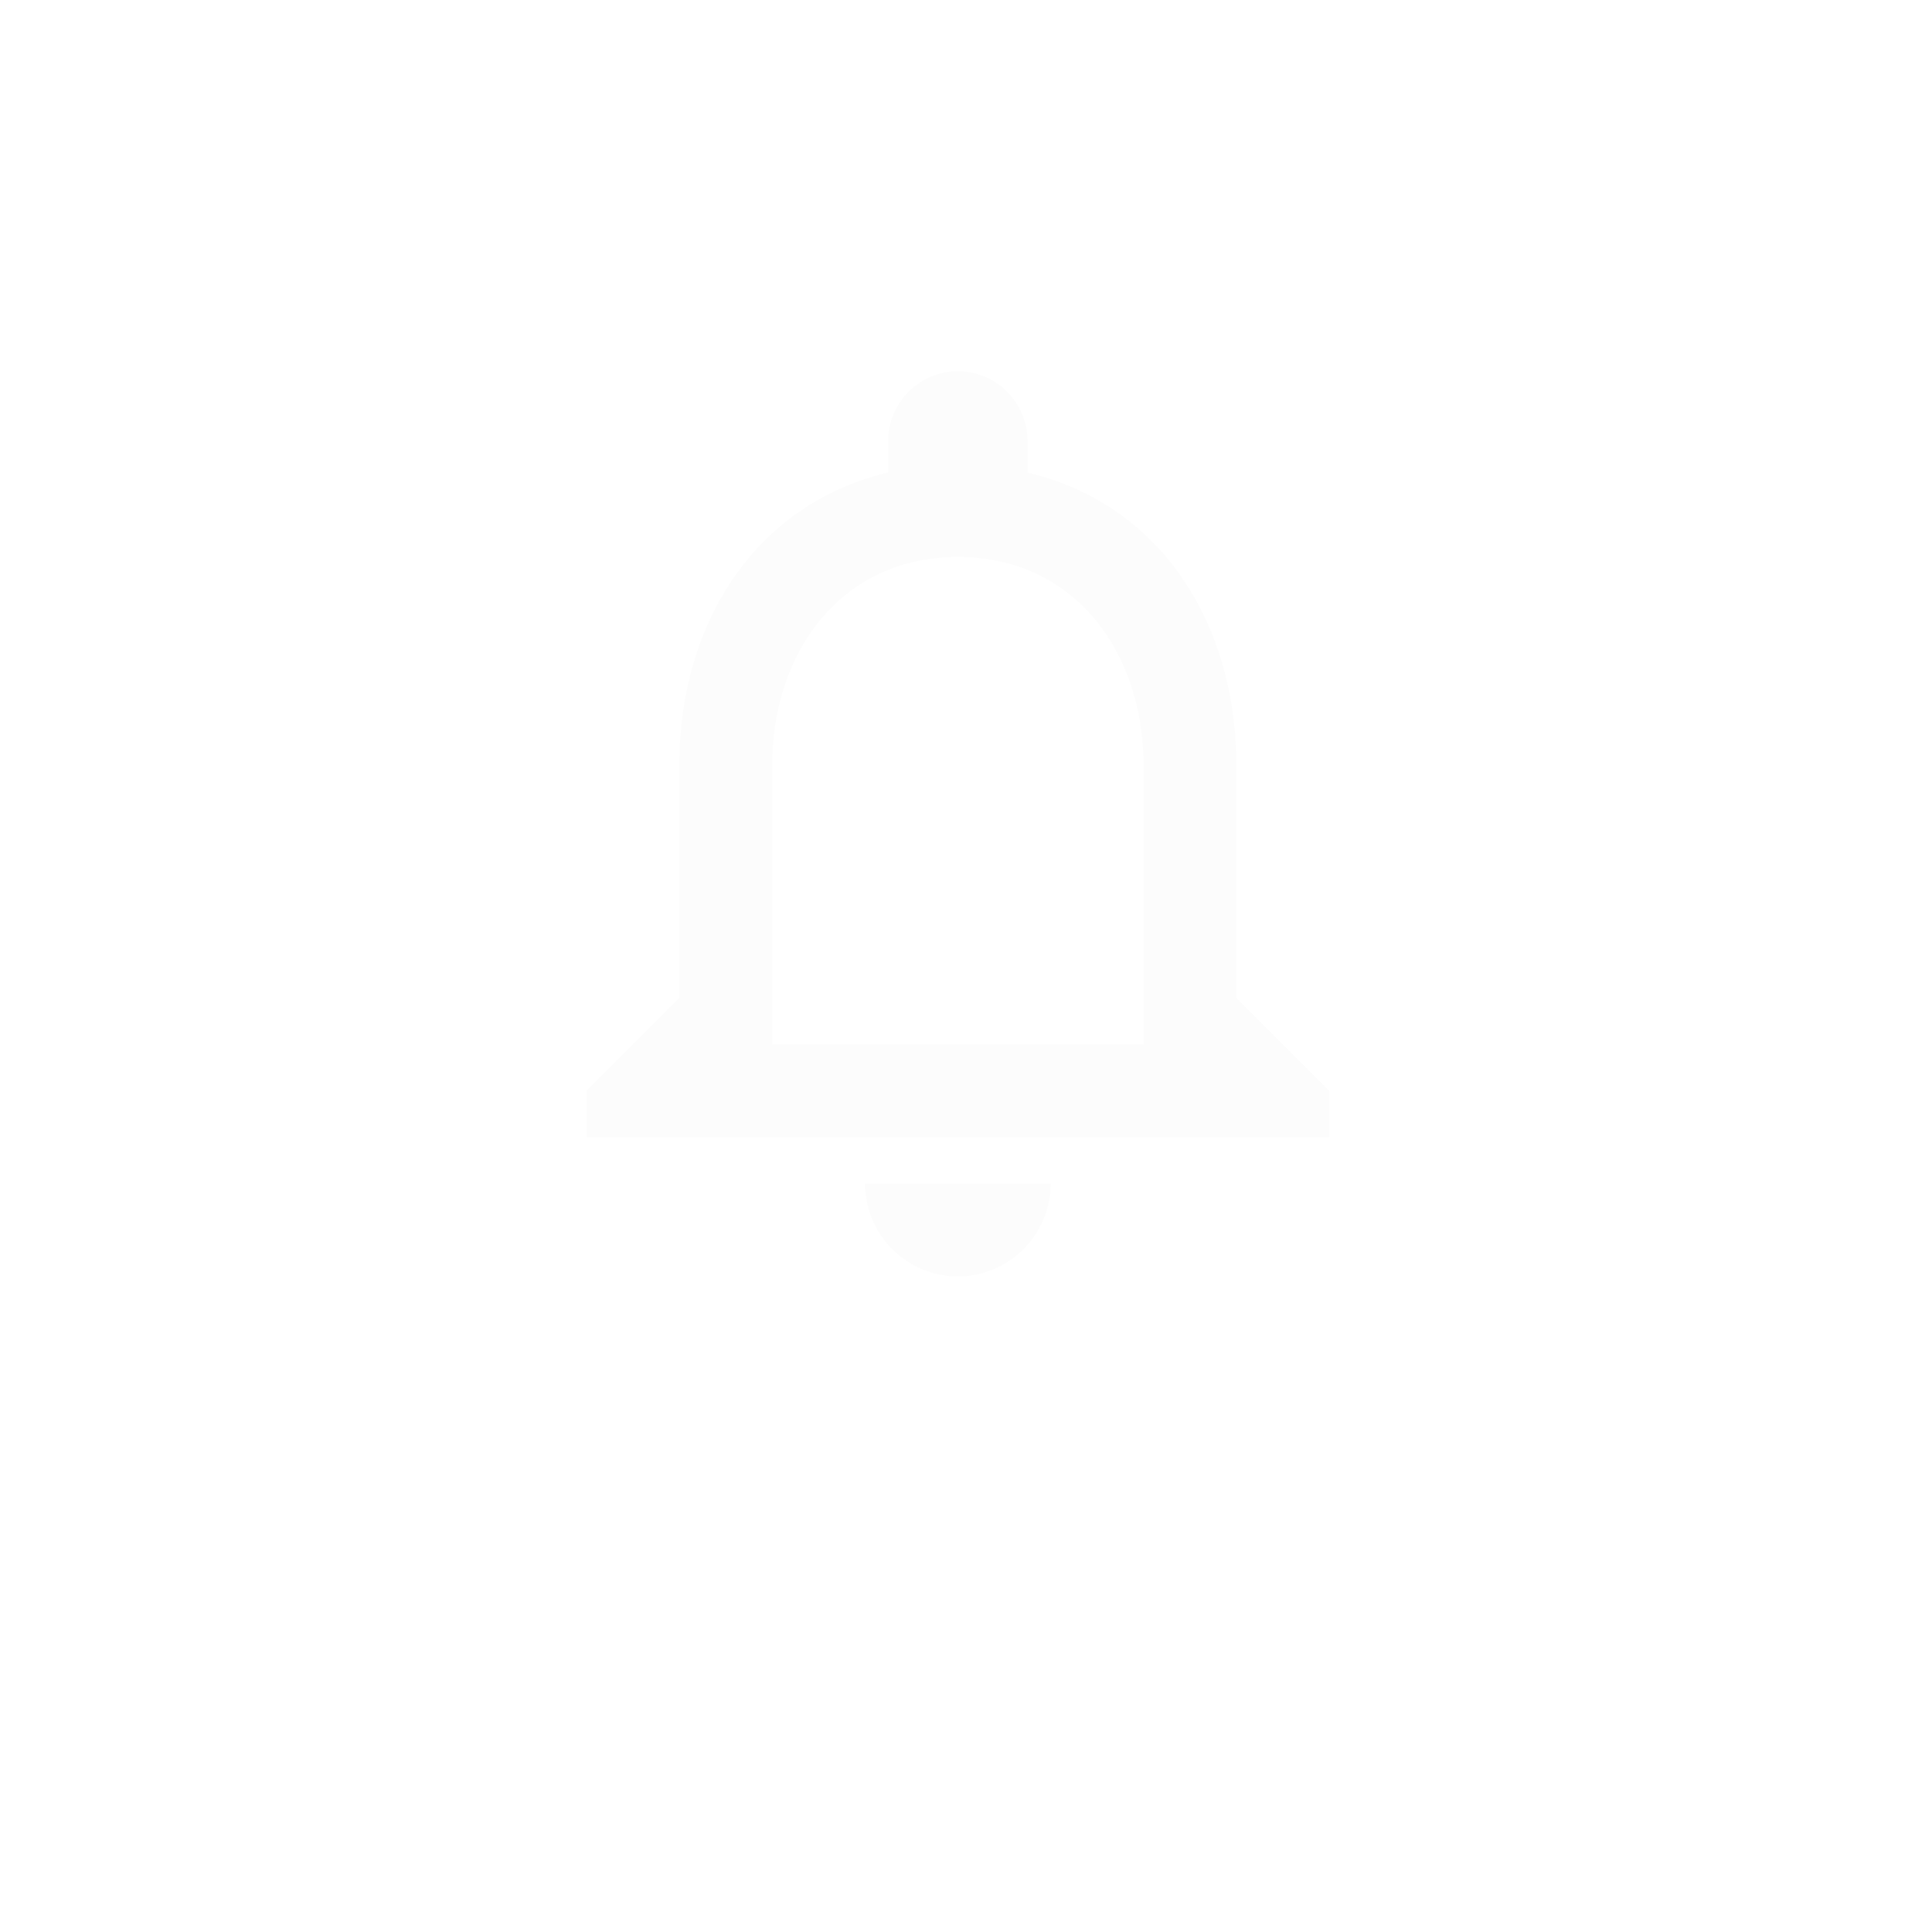<svg xmlns="http://www.w3.org/2000/svg" xmlns:xlink="http://www.w3.org/1999/xlink" width="56" height="56" viewBox="0 0 56 56">
  <defs>
    <filter id="Ellipse_2" x="0" y="0" width="56" height="56" filterUnits="userSpaceOnUse">
      <feOffset dy="3" input="SourceAlpha"/>
      <feGaussianBlur stdDeviation="3" result="blur"/>
      <feFlood flood-opacity="0.278"/>
      <feComposite operator="in" in2="blur"/>
      <feComposite in="SourceGraphic"/>
    </filter>
  </defs>
  <g id="Group_16" data-name="Group 16" transform="translate(-393 -11)">
    <g transform="matrix(1, 0, 0, 1, 393, 11)" filter="url(#Ellipse_2)">
      <circle id="Ellipse_2-2" data-name="Ellipse 2" cx="19" cy="19" r="19" transform="translate(9 6)" fill="rgba(255,255,255,0.55)"/>
    </g>
    <path id="ic_notifications_none_24px" d="M14.764,28.737a2.7,2.7,0,0,0,2.691-2.691H12.073A2.7,2.7,0,0,0,14.764,28.737Zm8.073-8.073V13.937c0-4.131-2.193-7.589-6.055-8.5V4.518a2.018,2.018,0,1,0-4.037,0v.915c-3.848.915-6.055,4.359-6.055,8.5v6.728L4,23.355V24.7H25.528V23.355ZM20.146,22.01H9.382V13.937c0-3.337,2.032-6.055,5.382-6.055s5.382,2.718,5.382,6.055Z" transform="translate(406 19.262)" fill="#fcfcfc"/>
  </g>
</svg>

